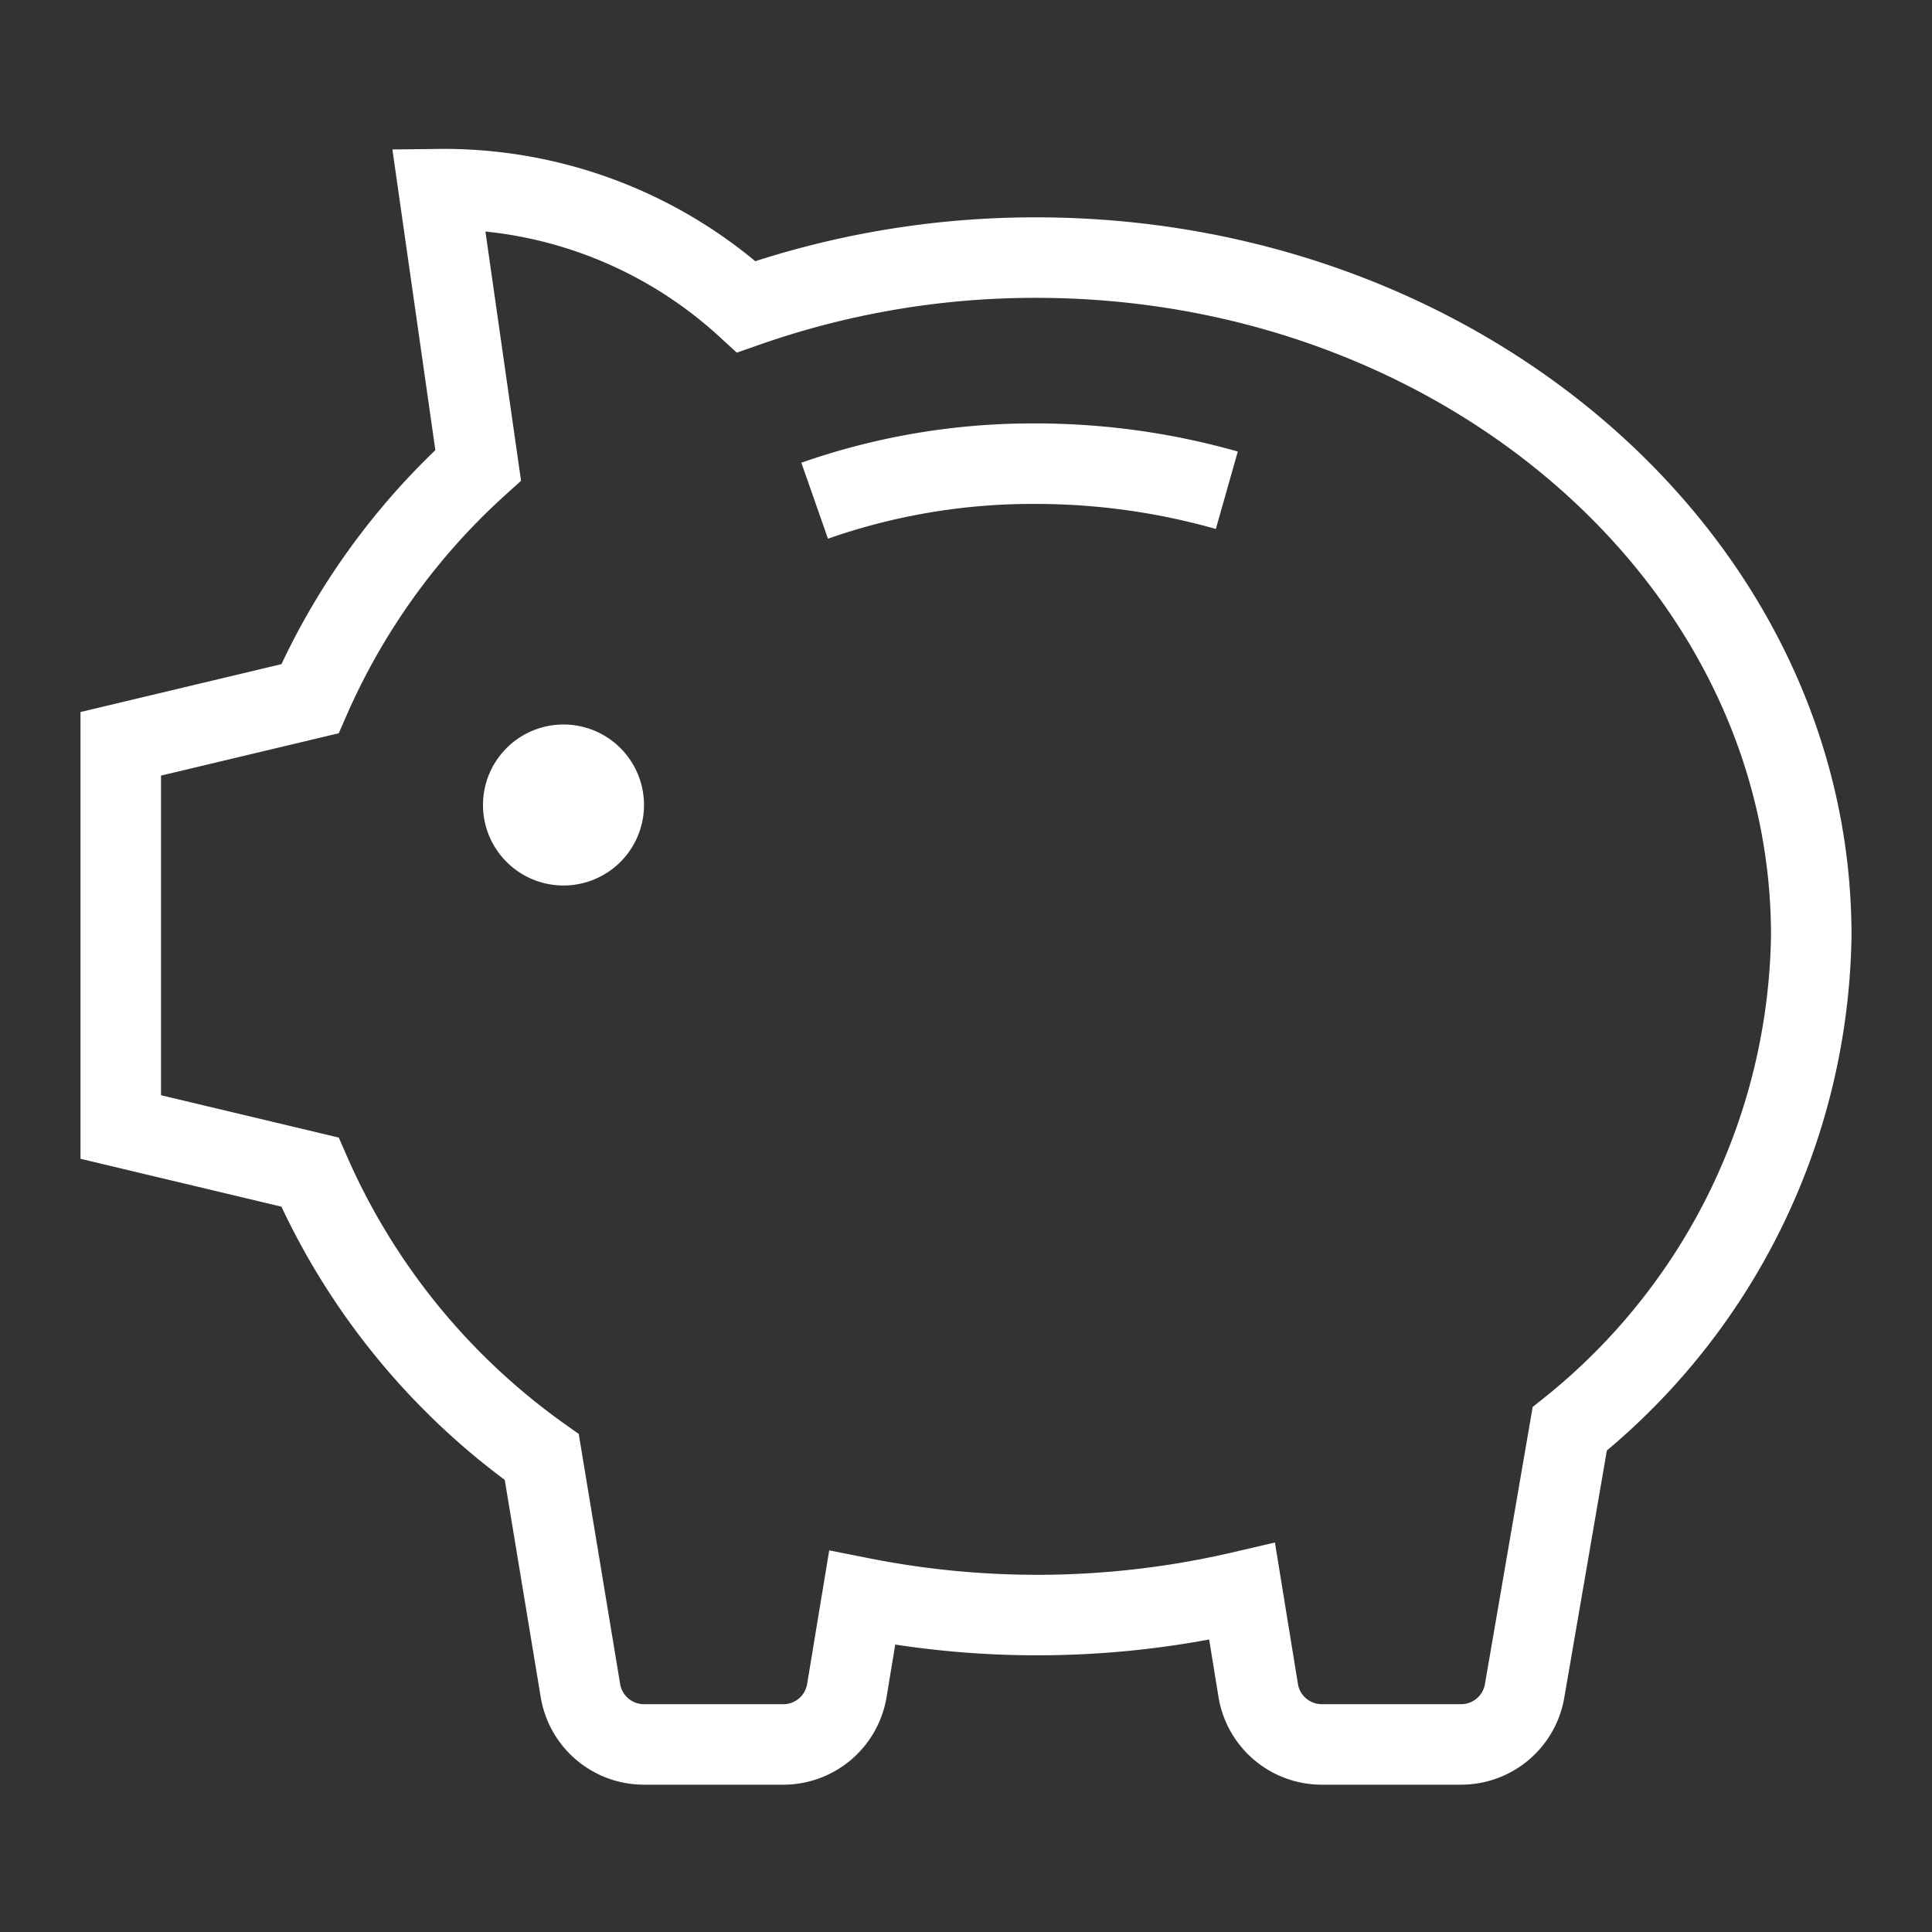 <svg id="stroke" xmlns="http://www.w3.org/2000/svg" viewBox="0 0 24 24"><rect x="0" y="0" width="24" height="24" fill="#333333" stroke="none"/><defs><style>.cls-1{fill:none;stroke:#fff;stroke-miterlimit:10;}.cls-2{fill:#fff;}</style></defs><path class="cls-1" d="M5.45,2.35A5.56,5.56,0,0,1,9.27,3.81a10.84,10.84,0,0,1,3.6-.61c5.31,0,9.63,3.78,9.63,8.42a8,8,0,0,1-3,6.13L18.94,21a.8.8,0,0,1-.79.67H16.42a.8.8,0,0,1-.79-.67l-.2-1.23a11.21,11.21,0,0,1-4.72.08L10.52,21a.8.8,0,0,1-.79.67H8A.8.8,0,0,1,7.21,21L6.73,18.1a8.53,8.53,0,0,1-2.88-3.54L1.5,14V9.24l2.35-.56a8.52,8.52,0,0,1,2.09-2.9Z"/><path class="cls-1" d="M10.12,6.22a8.18,8.18,0,0,1,2.75-.46,8.7,8.7,0,0,1,2.37.33"/><path class="cls-2" d="M7,11a1,1,0,1,1,1-1A1,1,0,0,1,7,11Zm0-1Z"/></svg>